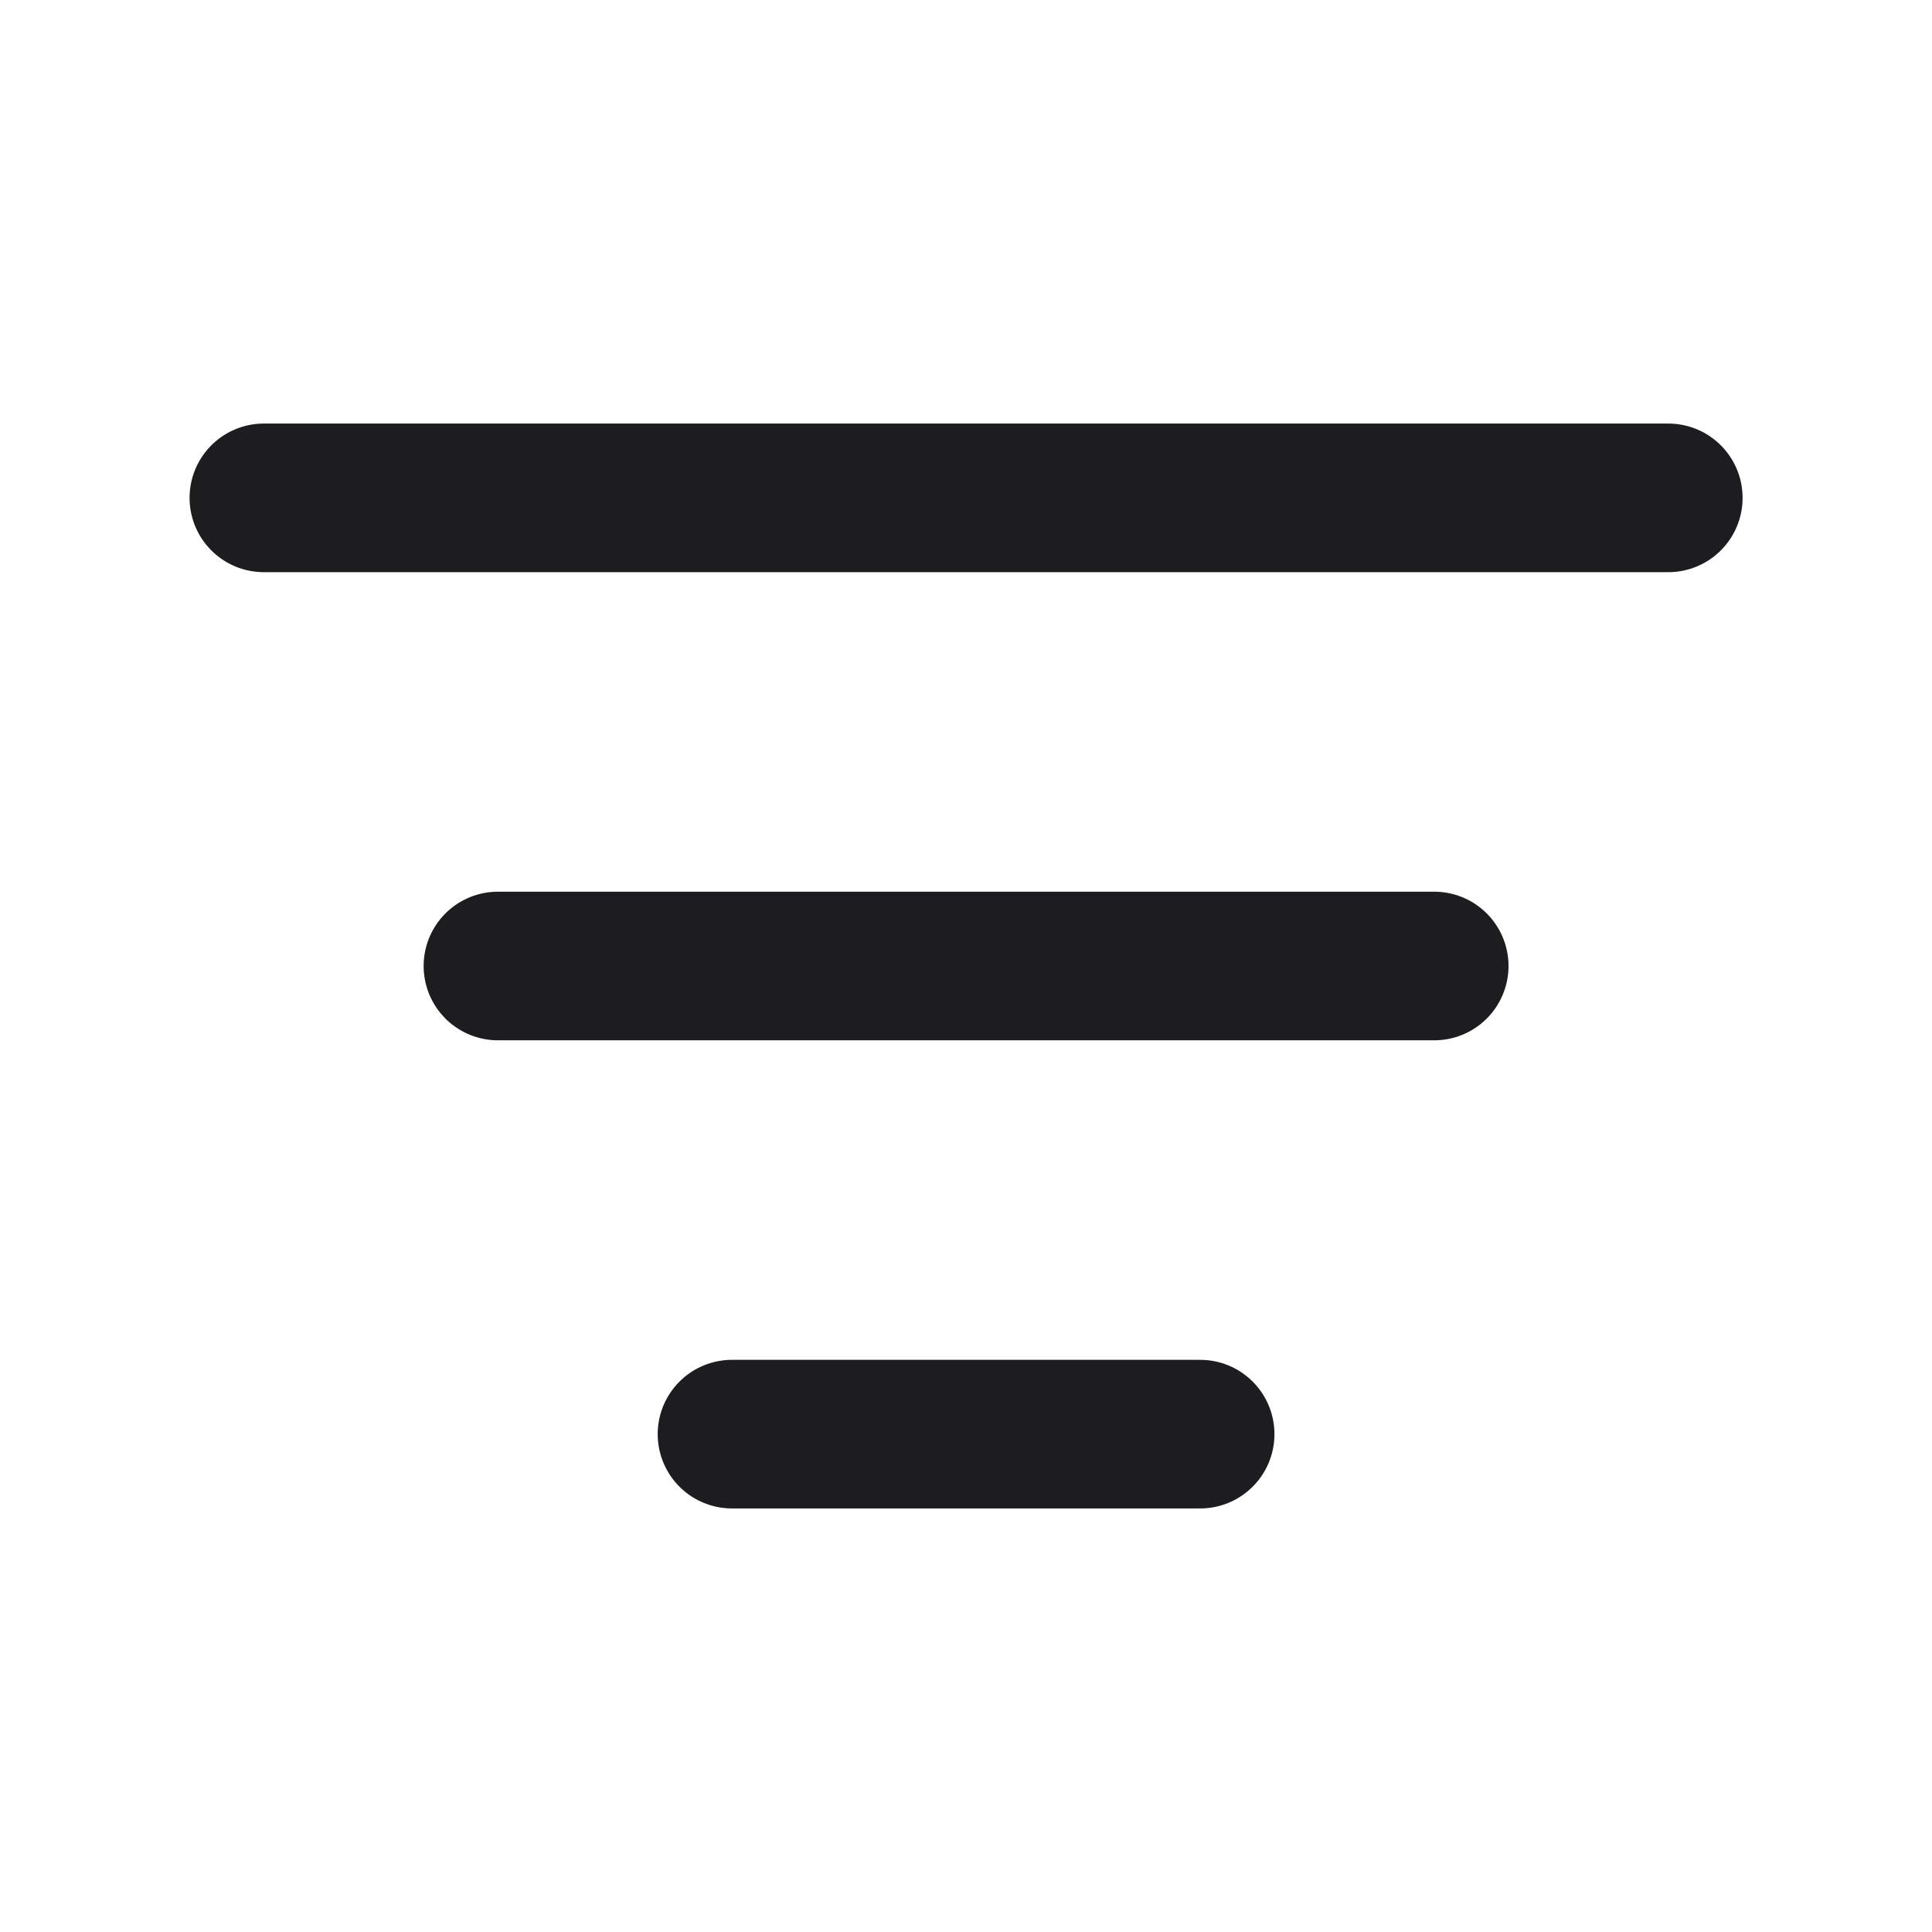 <svg width="26" height="26" viewBox="0 0 26 26" fill="none" xmlns="http://www.w3.org/2000/svg">
<path d="M6.701 13H19.301M3.551 6.7H22.451M9.851 19.3H16.151" stroke="#1D1D20" stroke-width="2" stroke-linecap="round" stroke-linejoin="round"/>
</svg>
